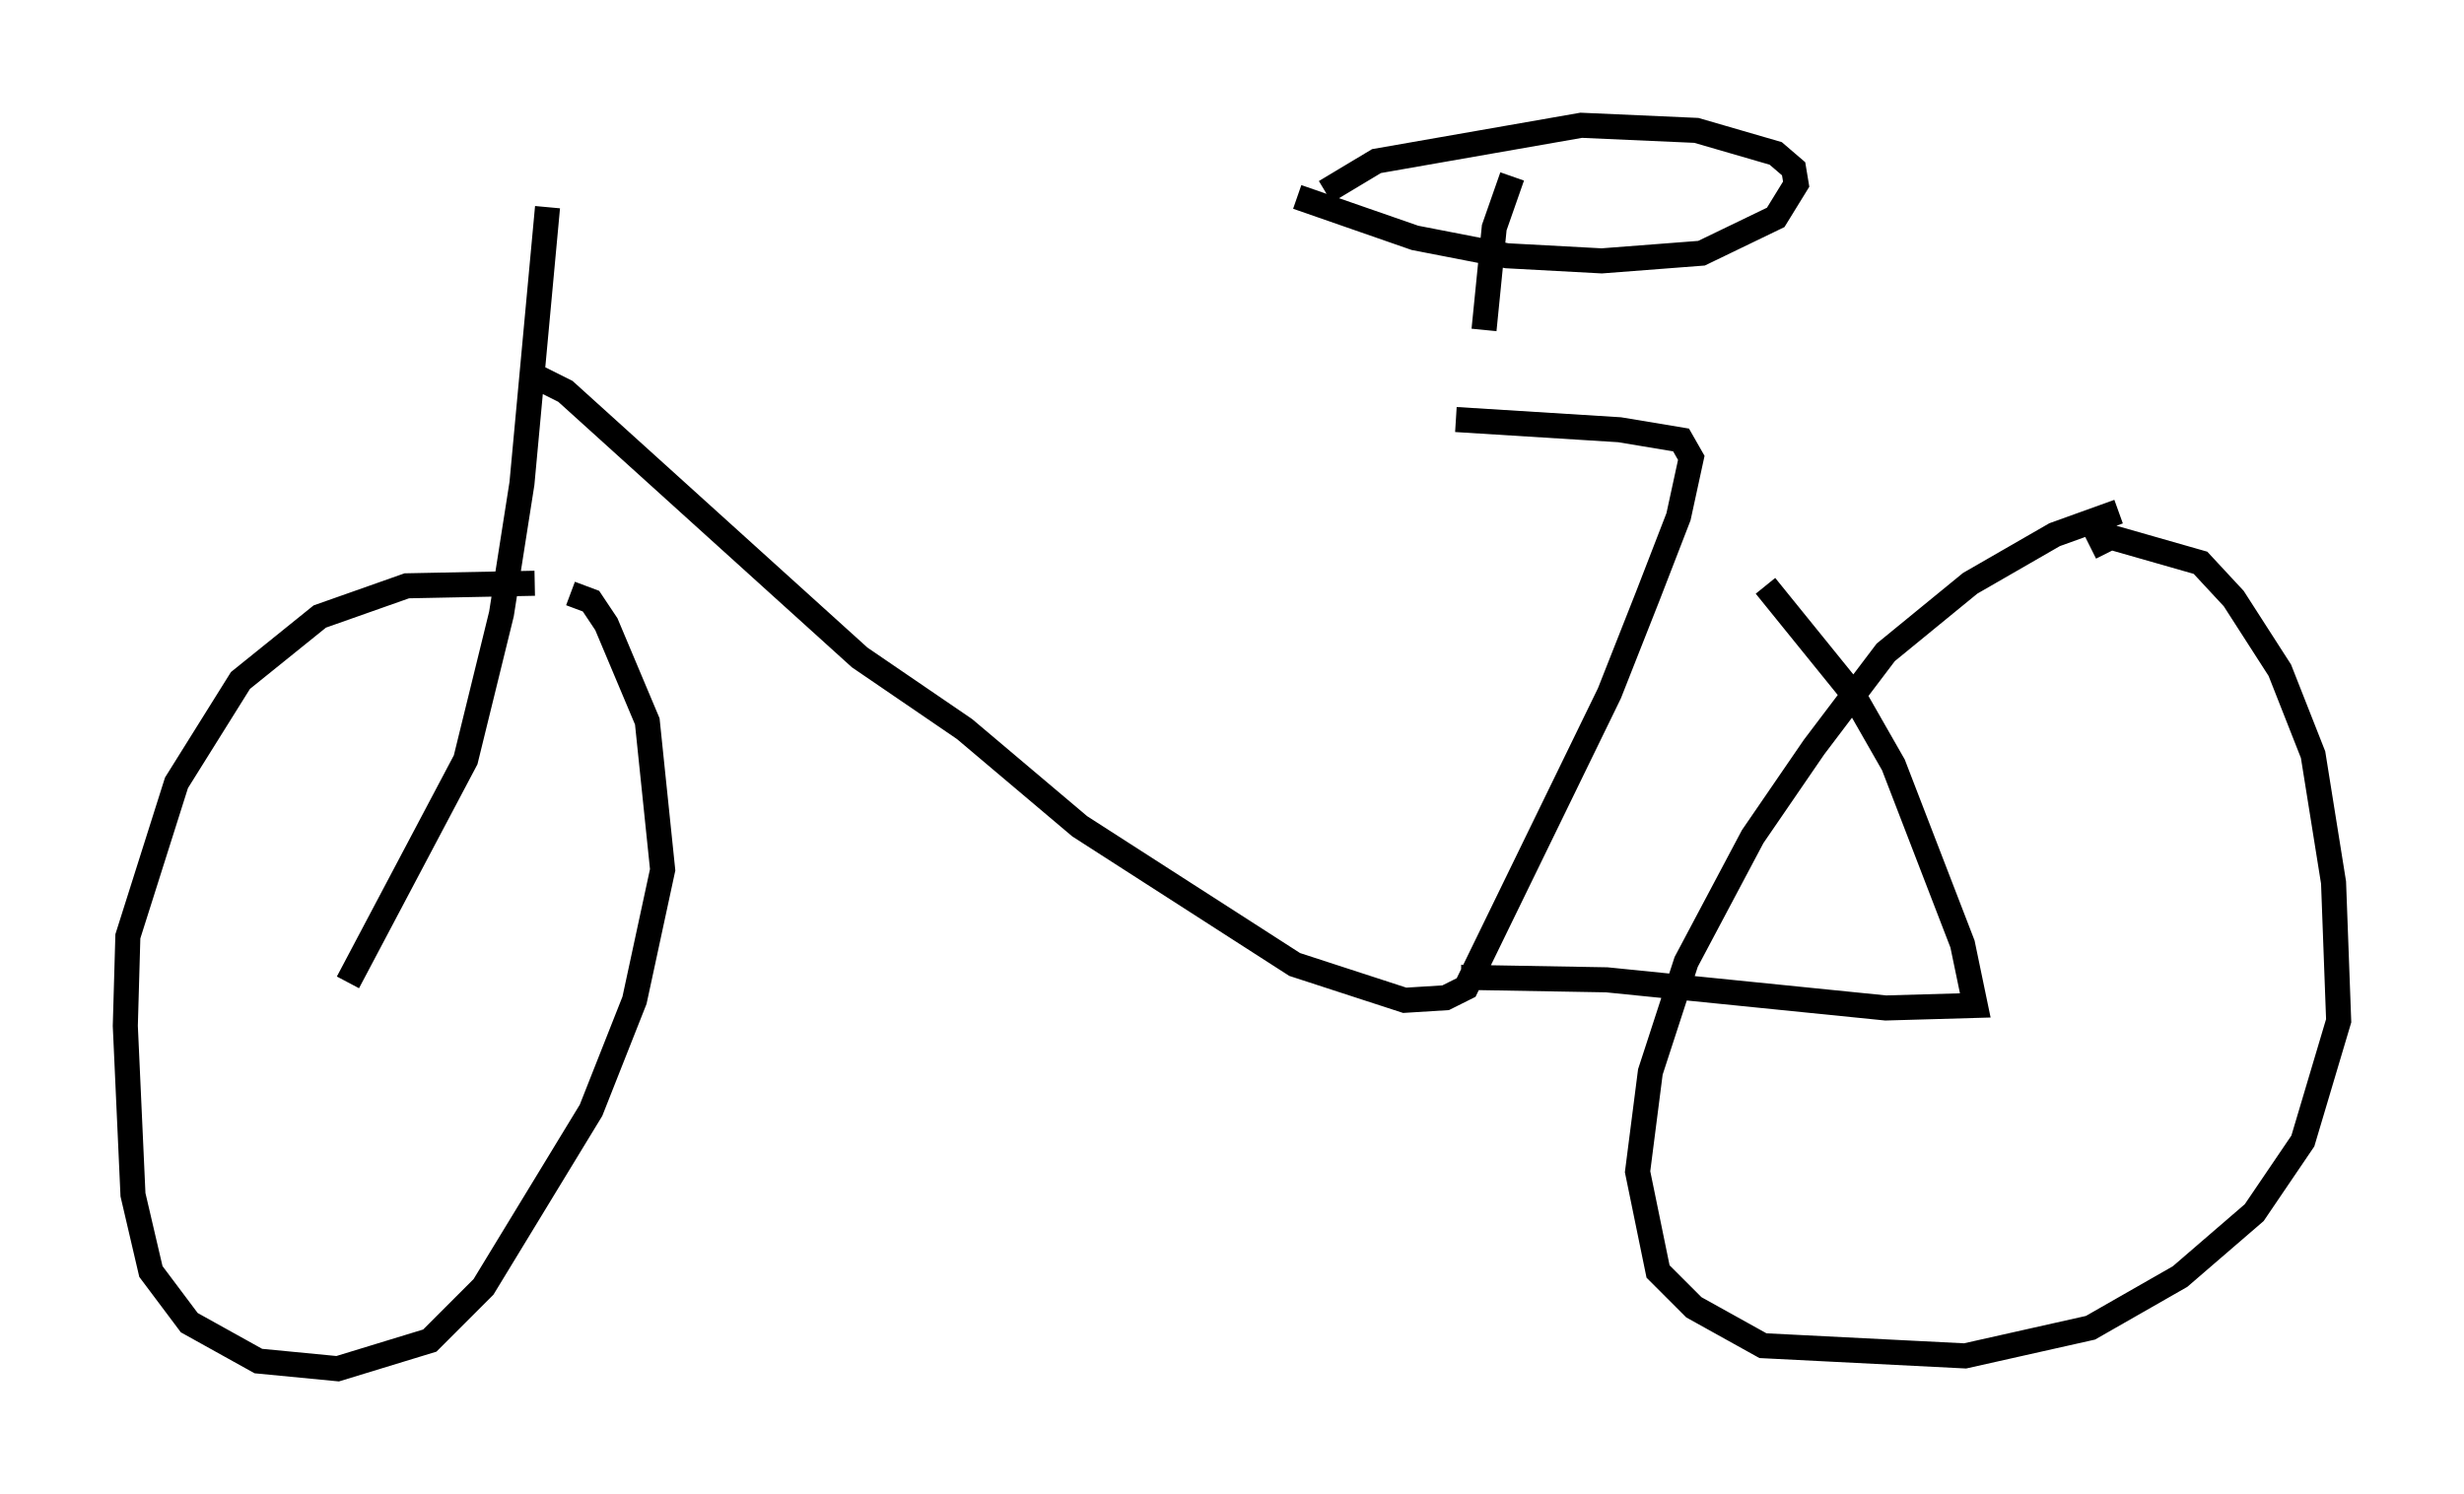 <?xml version="1.0" encoding="utf-8" ?>
<svg baseProfile="full" height="59.613" version="1.1" width="98.303" xmlns="http://www.w3.org/2000/svg" xmlns:ev="http://www.w3.org/2001/xml-events" xmlns:xlink="http://www.w3.org/1999/xlink"><defs /><rect fill="white" height="59.613" width="98.303" x="0" y="0" /><path d="M18.986, 15.004 m39.098, 1.735 l6.533, 0.408 2.45, 0.408 l0.408, 0.715 -0.51, 2.348 l-1.225, 3.165 -1.531, 3.879 l-5.717, 11.74 -0.817, 0.408 l-1.633, 0.102 -4.39, -1.429 l-8.575, -5.513 -4.594, -3.879 l-4.185, -2.858 -11.74, -10.617 l-1.633, -0.817 m0.919, -6.533 l-1.021, 11.025 -0.817, 5.206 l-1.429, 5.819 -4.696, 8.881 m7.452, -15.925 l-5.104, 0.102 -3.471, 1.225 l-3.165, 2.552 -2.552, 4.083 l-1.94, 6.125 -0.102, 3.573 l0.306, 6.738 0.715, 3.063 l1.531, 2.042 2.756, 1.531 l3.165, 0.306 3.675, -1.123 l2.144, -2.144 4.288, -7.044 l1.735, -4.39 1.123, -5.206 l-0.613, -5.921 -1.633, -3.879 l-0.613, -0.919 -0.817, -0.306 m35.525, 15.313 l5.819, 0.102 11.127, 1.123 l3.573, -0.102 -0.51, -2.45 l-2.756, -7.146 -1.633, -2.858 l-3.471, -4.288 m14.088, -2.96 l-2.552, 0.919 -3.369, 1.94 l-3.369, 2.756 -2.858, 3.777 l-2.45, 3.573 -2.654, 5.002 l-1.429, 4.39 -0.51, 3.981 l0.817, 3.981 1.429, 1.429 l2.756, 1.531 8.065, 0.408 l5.002, -1.123 3.573, -2.042 l2.96, -2.552 1.94, -2.858 l1.429, -4.798 -0.204, -5.513 l-0.817, -5.104 -1.327, -3.369 l-1.838, -2.858 -1.327, -1.429 l-3.573, -1.021 -0.817, 0.408 m-24.194, -8.677 l0.408, -4.083 0.715, -2.042 m-8.575, 0.817 l4.696, 1.633 3.675, 0.715 l3.777, 0.204 3.981, -0.306 l2.96, -1.429 0.817, -1.327 l-0.102, -0.613 -0.715, -0.613 l-3.165, -0.919 -4.594, -0.204 l-8.167, 1.429 -2.042, 1.225 " fill="none" stroke="black" stroke-width="1" /></svg>